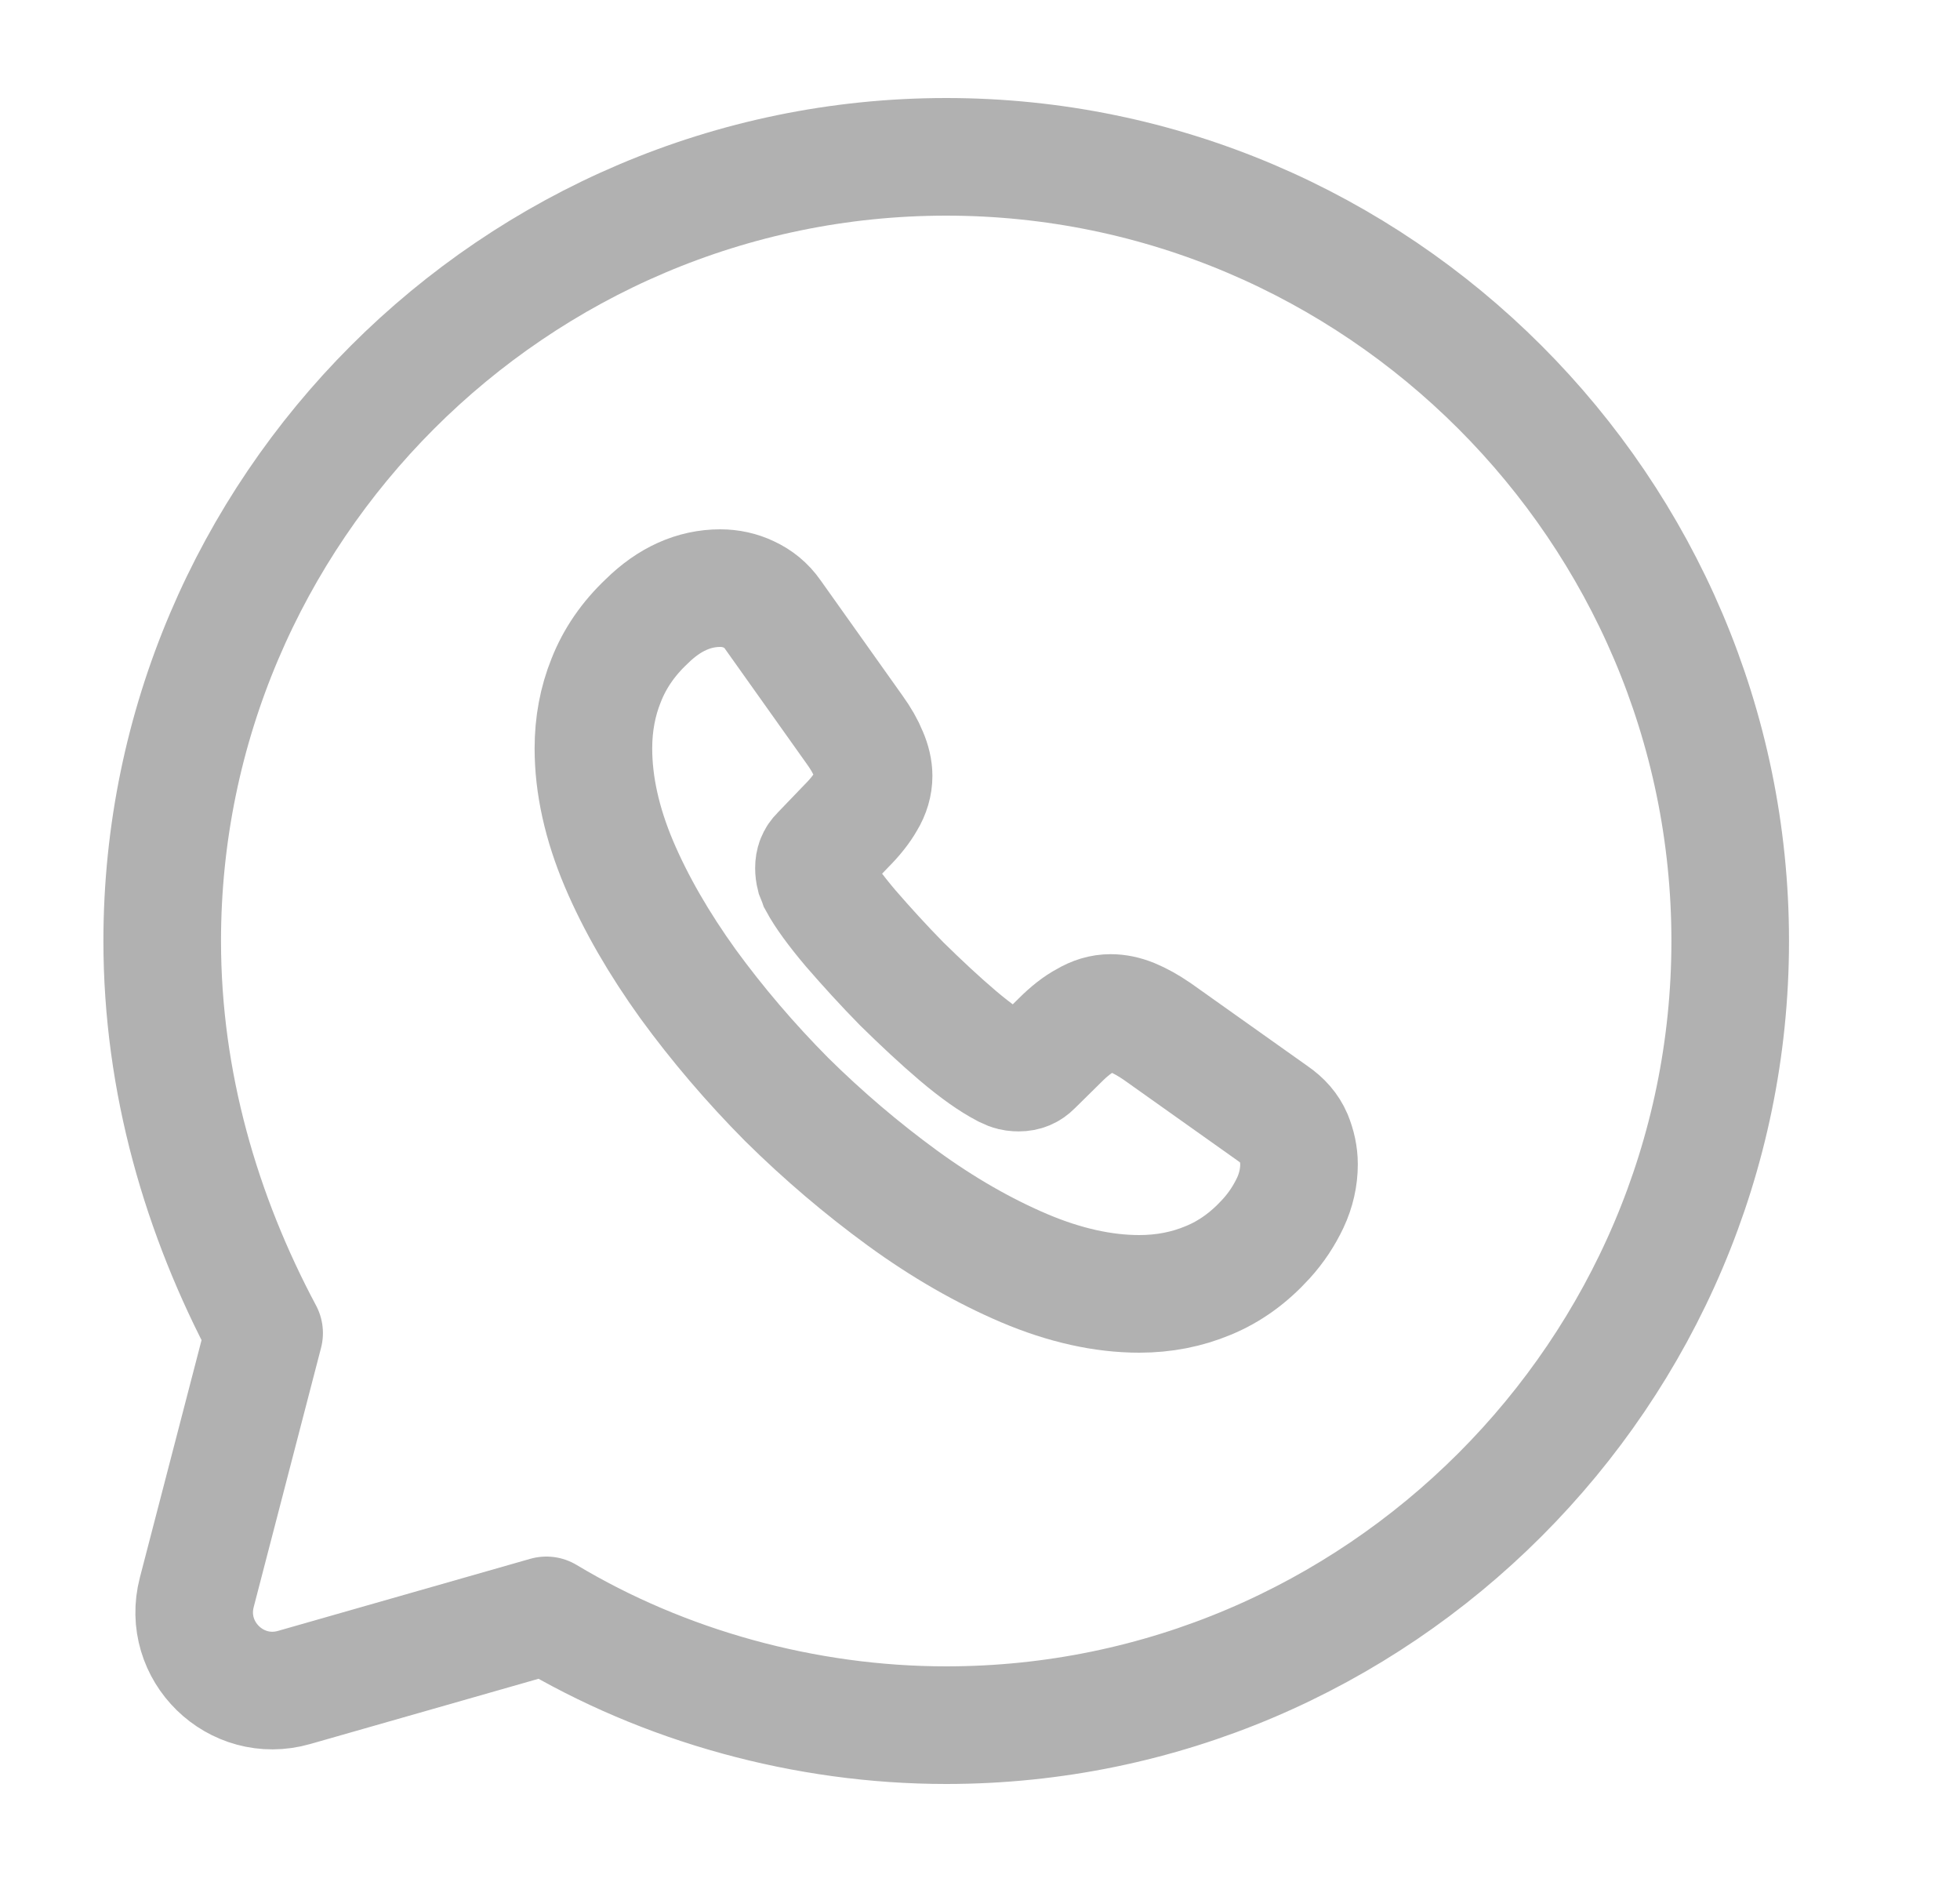 <svg width="25" height="24" viewBox="0 0 25 24" fill="none" xmlns="http://www.w3.org/2000/svg">
<path d="M6.969 20.6C8.469 21.5 10.269 22 12.069 22C17.569 22 22.069 17.5 22.069 12C22.069 6.5 17.569 2 12.069 2C6.569 2 2.069 6.5 2.069 12C2.069 13.8 2.569 15.5 3.369 17L2.51 20.306C2.315 21.055 3.008 21.732 3.752 21.519L6.969 20.6Z" stroke="#B1B1B1" stroke-width="1.5" stroke-miterlimit="10" stroke-linecap="round" stroke-linejoin="round"/>
<path d="M16.569 14.848C16.569 15.011 16.533 15.177 16.457 15.339C16.38 15.501 16.281 15.654 16.15 15.798C15.929 16.041 15.686 16.216 15.411 16.329C15.141 16.442 14.848 16.5 14.532 16.5C14.073 16.5 13.581 16.392 13.063 16.172C12.545 15.951 12.027 15.654 11.513 15.28C10.995 14.902 10.503 14.484 10.034 14.021C9.57 13.553 9.151 13.062 8.777 12.549C8.408 12.036 8.11 11.523 7.894 11.014C7.678 10.502 7.569 10.011 7.569 9.543C7.569 9.237 7.623 8.944 7.732 8.675C7.84 8.4 8.011 8.148 8.25 7.923C8.538 7.639 8.854 7.5 9.187 7.5C9.313 7.5 9.44 7.527 9.552 7.581C9.669 7.635 9.773 7.716 9.854 7.833L10.9 9.305C10.981 9.417 11.04 9.521 11.08 9.62C11.121 9.714 11.143 9.809 11.143 9.894C11.143 10.002 11.112 10.11 11.049 10.213C10.99 10.317 10.904 10.425 10.796 10.533L10.454 10.889C10.404 10.938 10.382 10.996 10.382 11.069C10.382 11.104 10.386 11.136 10.395 11.172C10.409 11.208 10.422 11.235 10.431 11.262C10.512 11.411 10.652 11.604 10.85 11.838C11.053 12.072 11.269 12.31 11.504 12.549C11.747 12.787 11.982 13.008 12.22 13.21C12.455 13.409 12.649 13.543 12.802 13.624C12.824 13.633 12.851 13.647 12.883 13.661C12.919 13.674 12.955 13.678 12.995 13.678C13.072 13.678 13.131 13.652 13.18 13.602L13.523 13.264C13.635 13.152 13.744 13.066 13.847 13.012C13.951 12.95 14.055 12.918 14.167 12.918C14.253 12.918 14.343 12.936 14.442 12.976C14.541 13.017 14.645 13.075 14.758 13.152L16.249 14.21C16.366 14.29 16.448 14.385 16.497 14.498C16.542 14.61 16.569 14.723 16.569 14.848Z" stroke="#B1B1B1" stroke-width="1.5" stroke-miterlimit="10"/>
</svg>
